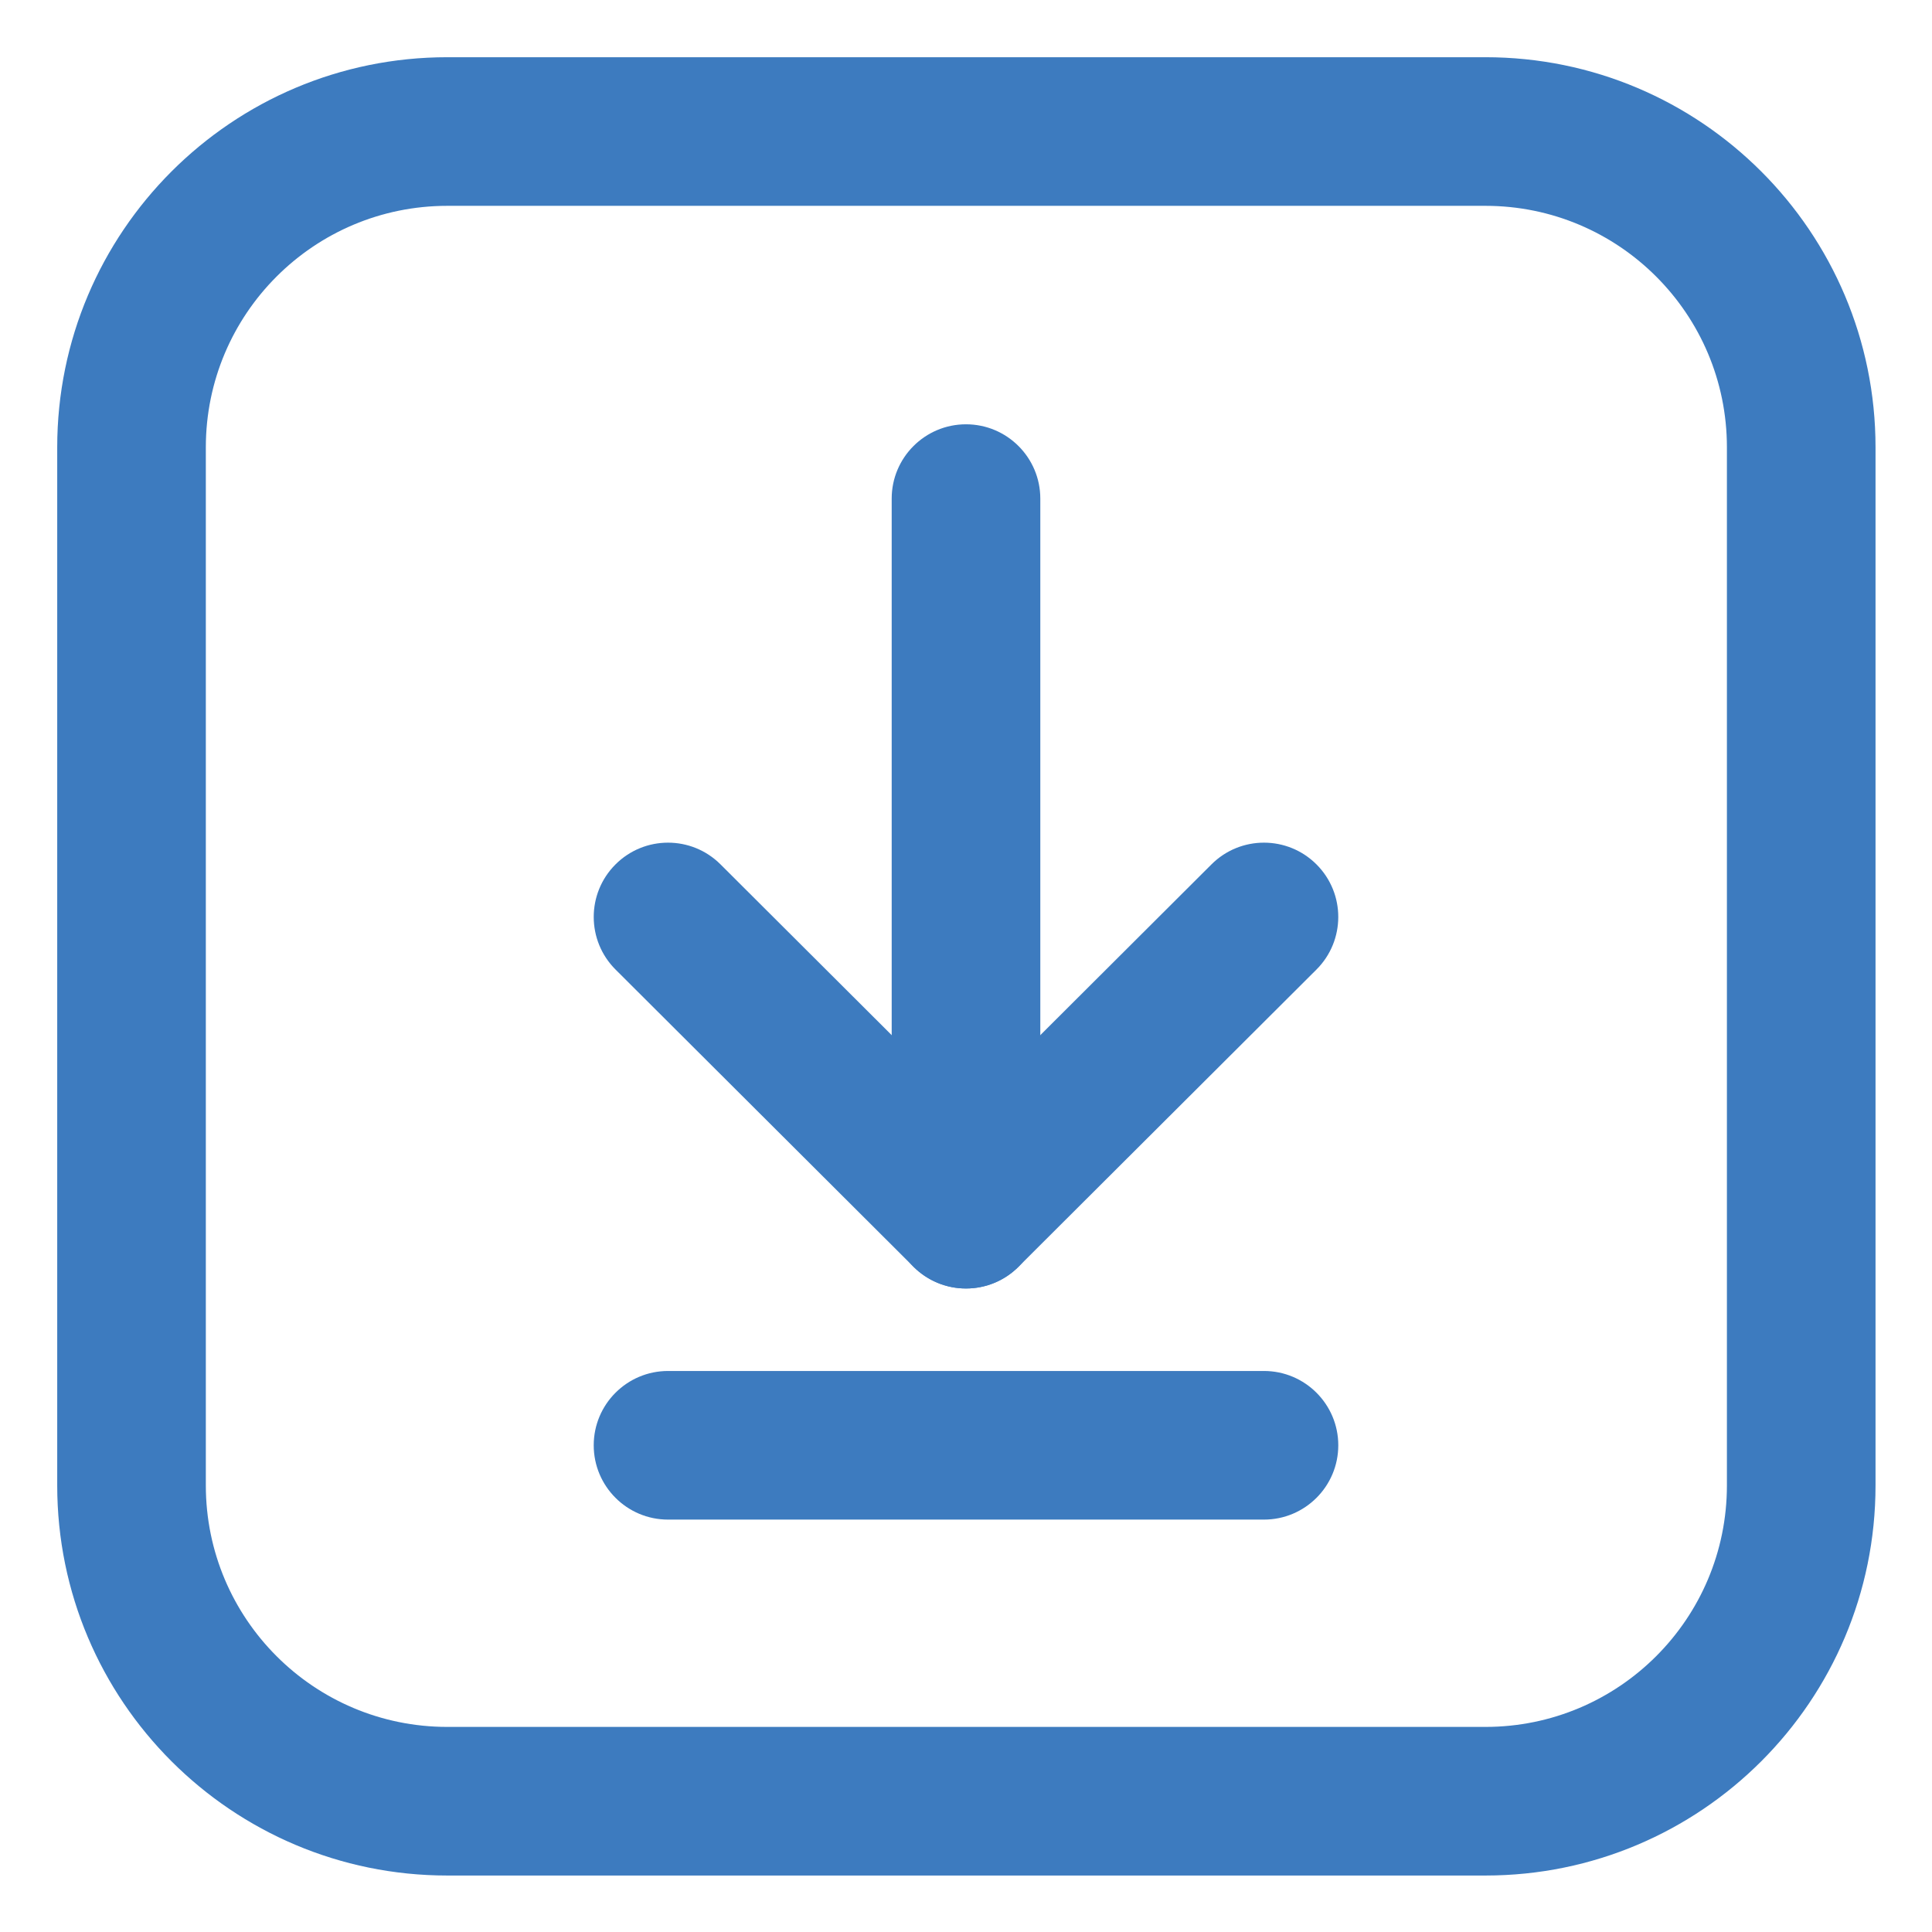 <svg width="26" height="26" viewBox="0 0 26 26" fill="none" xmlns="http://www.w3.org/2000/svg">
<path fill-rule="evenodd" clip-rule="evenodd" d="M8.282 11.634C8.672 11.243 9.305 11.242 9.696 11.632L13 14.928L16.304 11.632C16.695 11.242 17.328 11.243 17.718 11.634C18.108 12.025 18.107 12.658 17.716 13.048L13.706 17.048C13.316 17.437 12.684 17.437 12.294 17.048L8.284 13.048C7.893 12.658 7.892 12.025 8.282 11.634Z" fill="#3D7BBF"/>
<path fill-rule="evenodd" clip-rule="evenodd" d="M13 5.71C13.552 5.71 14 6.158 14 6.71V16.34C14 16.892 13.552 17.34 13 17.34C12.448 17.34 12 16.892 12 16.34V6.71C12 6.158 12.448 5.71 13 5.71Z" fill="#3D7BBF"/>
<path fill-rule="evenodd" clip-rule="evenodd" d="M7.99 19.45C7.99 18.898 8.438 18.45 8.99 18.45H17.01C17.562 18.45 18.01 18.898 18.01 19.45C18.01 20.002 17.562 20.45 17.01 20.45H8.99C8.438 20.45 7.99 20.002 7.99 19.45Z" fill="#3D7BBF"/>
<path fill-rule="evenodd" clip-rule="evenodd" d="M6.02 2.77C4.225 2.77 2.77 4.225 2.77 6.02V19.99C2.77 21.785 4.225 23.24 6.02 23.24H19.99C21.785 23.24 23.24 21.785 23.24 19.99V6.02C23.24 4.225 21.785 2.77 19.99 2.77H6.02ZM0.77 6.02C0.77 3.121 3.121 0.77 6.02 0.77H19.99C22.89 0.77 25.24 3.121 25.24 6.02V19.99C25.24 22.89 22.89 25.24 19.99 25.24H6.02C3.121 25.24 0.77 22.89 0.77 19.99V6.02Z" fill="#3D7BBF"/>
</svg>
